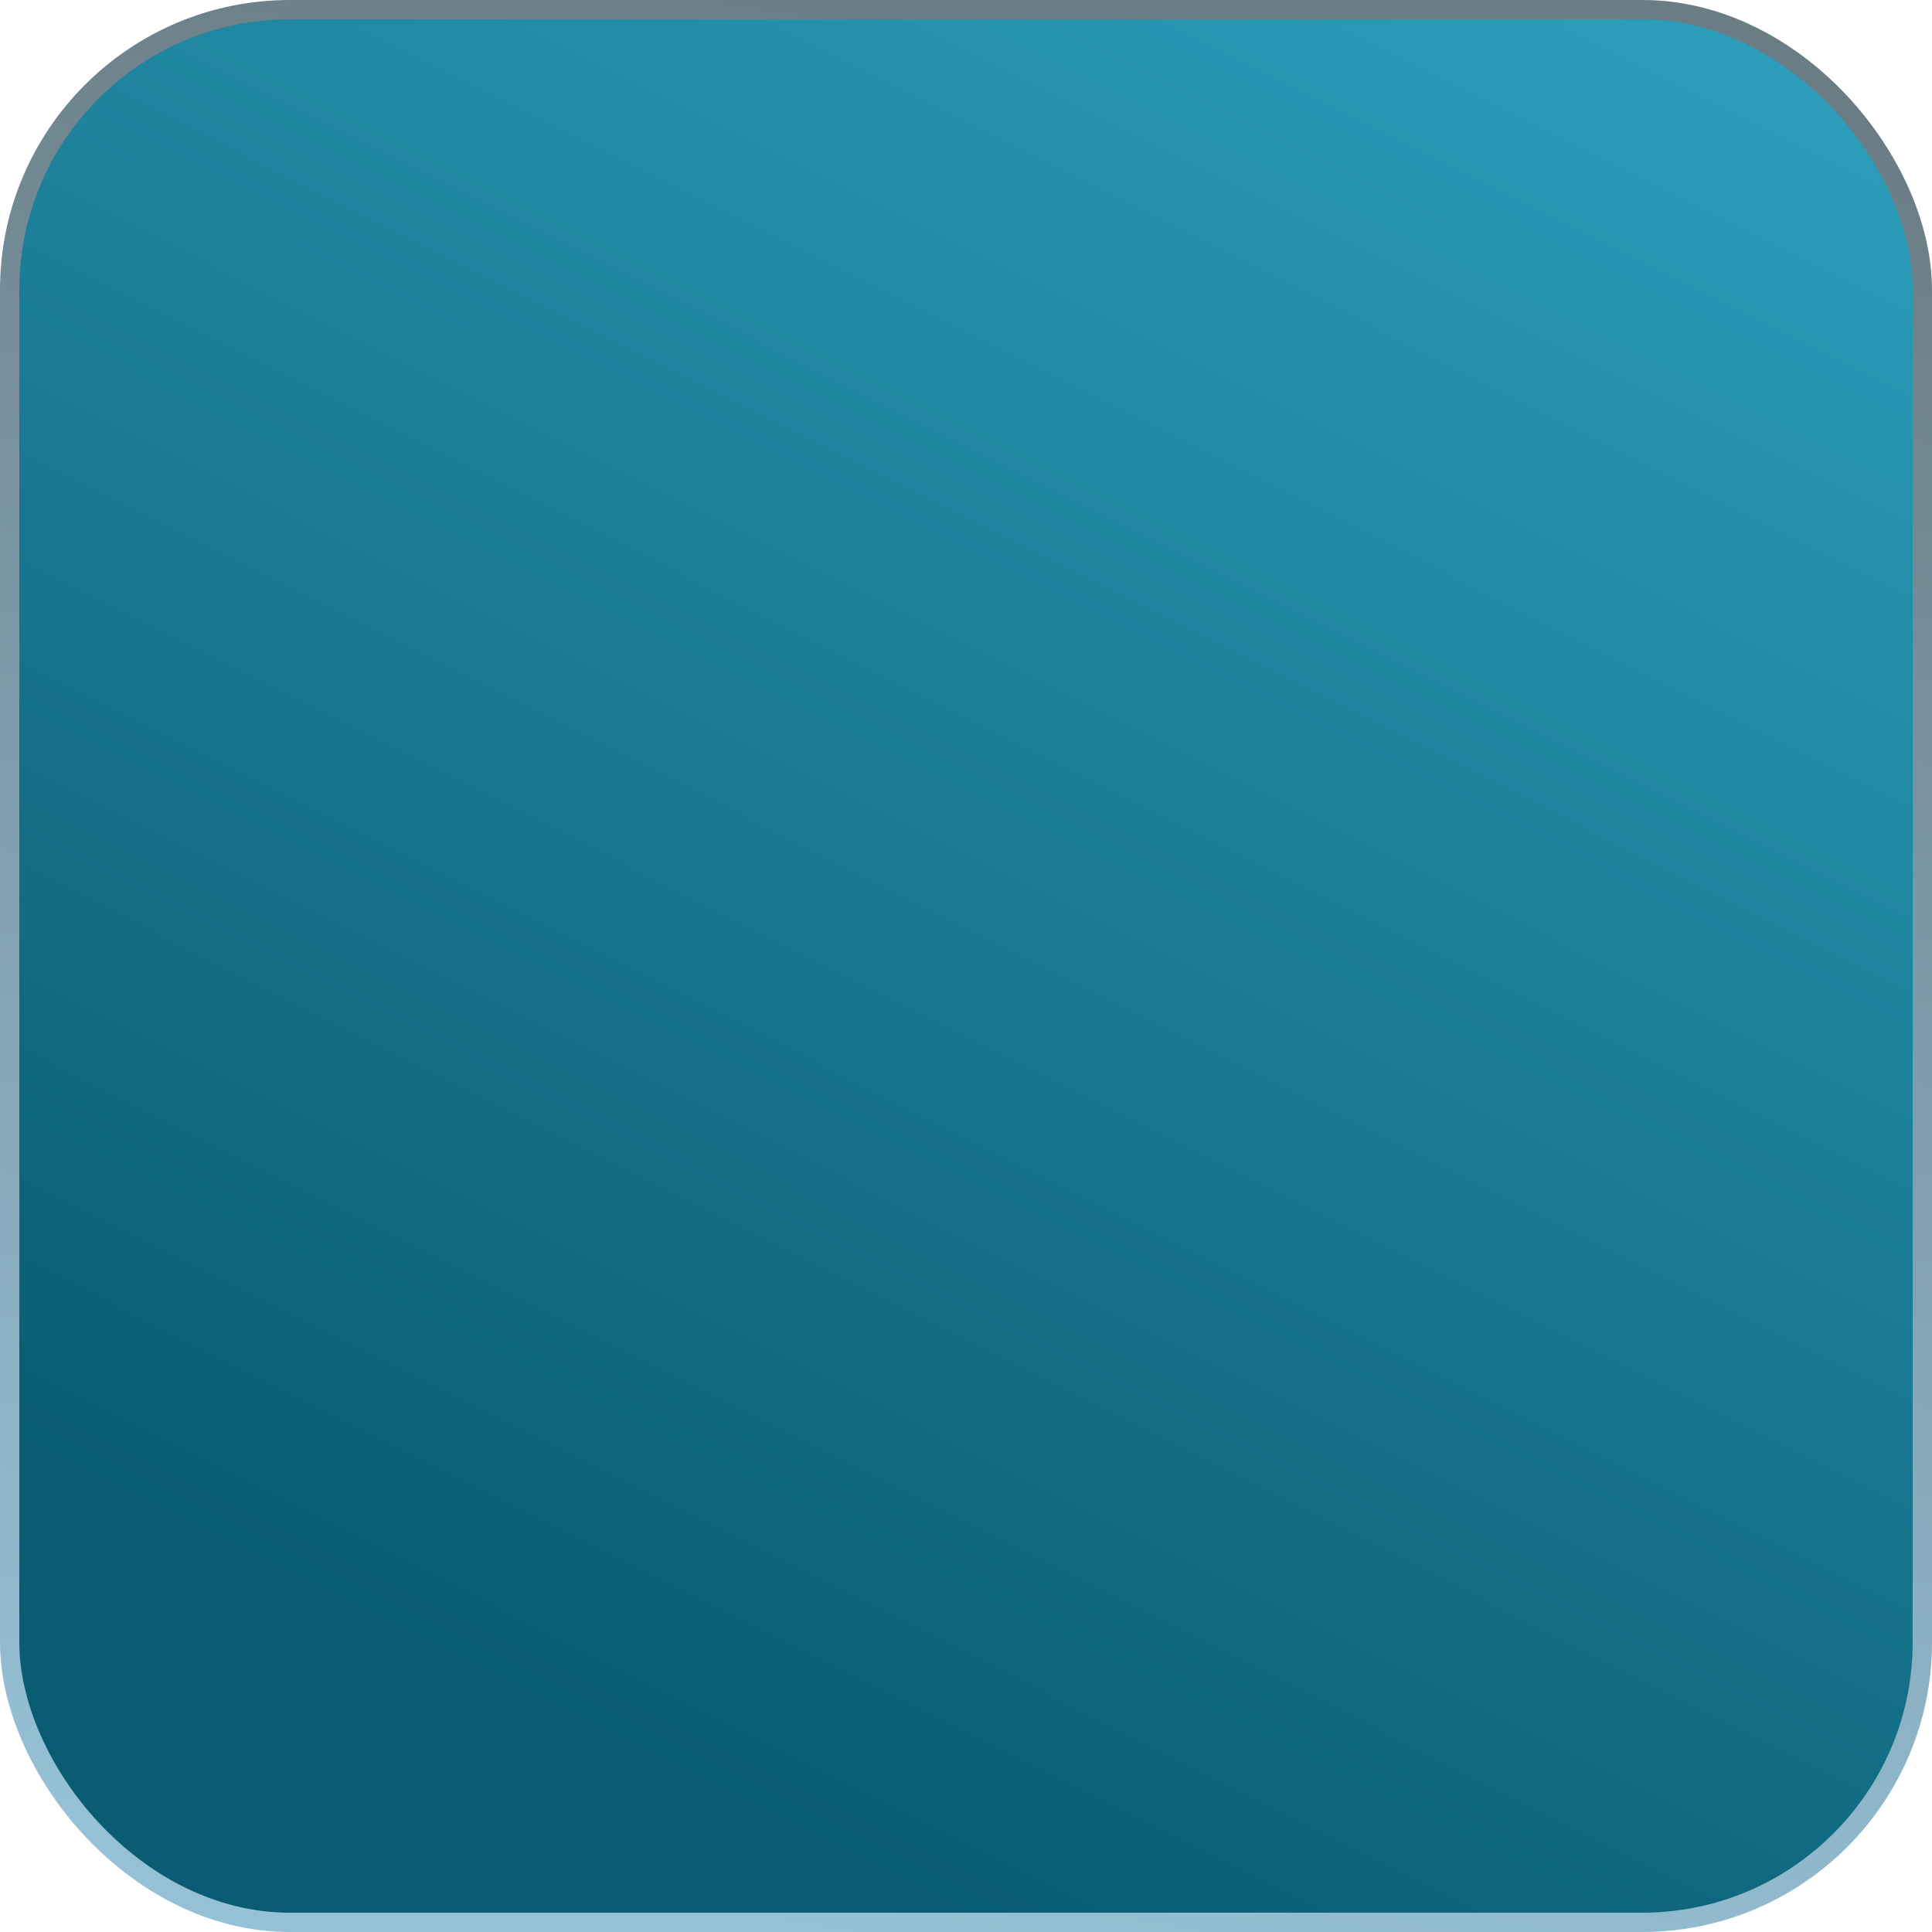 <svg width="100" height="100" viewBox="0 0 100 100" fill="none" xmlns="http://www.w3.org/2000/svg">
<rect x="0.5" y="0.5" width="99" height="99" rx="14.5" fill="url(#paint0_linear_283_686)" stroke="url(#paint1_linear_283_686)"/>
<defs>
<linearGradient id="paint0_linear_283_686" x1="28" y1="88.5" x2="82.5" y2="-20" gradientUnits="userSpaceOnUse">
<stop stop-color="#095C72"/>
<stop offset="1" stop-color="#31A7C5"/>
</linearGradient>
<linearGradient id="paint1_linear_283_686" x1="41" y1="100" x2="58" y2="-8.88407e-07" gradientUnits="userSpaceOnUse">
<stop stop-color="#95C0D5"/>
<stop offset="1" stop-color="#6A7C84"/>
</linearGradient>
</defs>
</svg>
